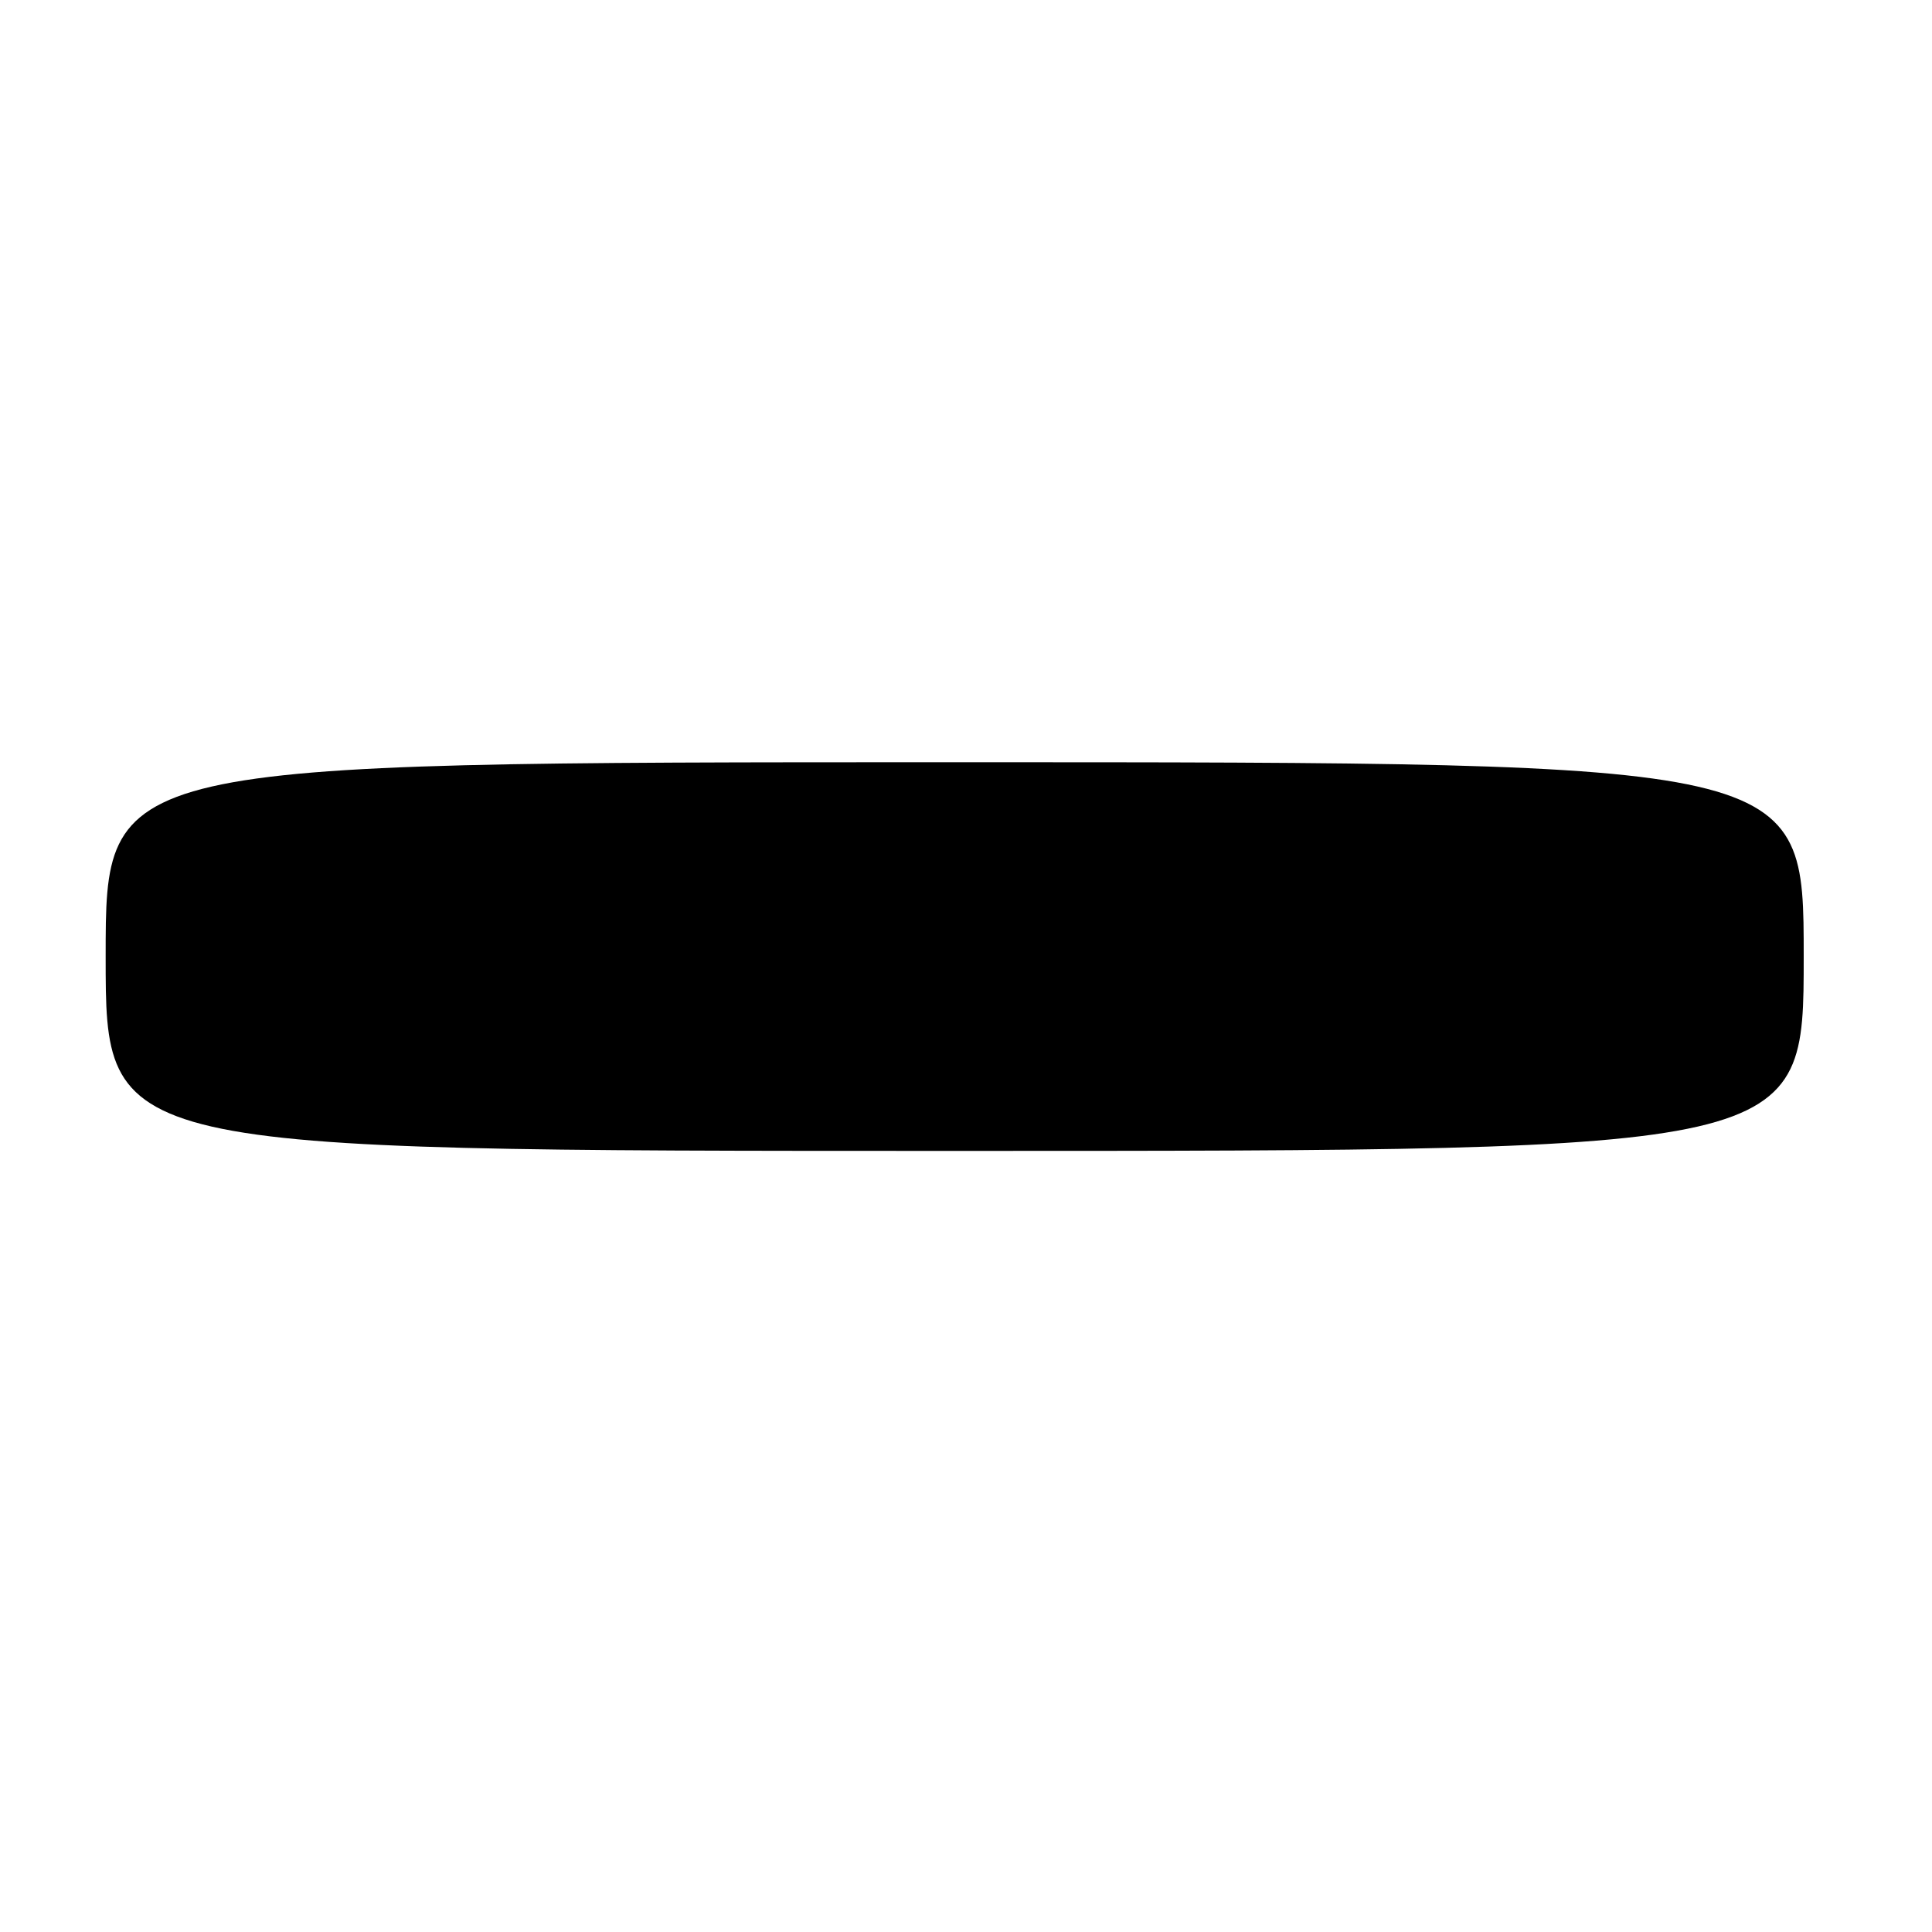 <?xml version="1.0" encoding="UTF-8" standalone="no"?>
<!DOCTYPE svg PUBLIC "-//W3C//DTD SVG 1.1//EN" "http://www.w3.org/Graphics/SVG/1.1/DTD/svg11.dtd" >
<svg xmlns="http://www.w3.org/2000/svg" xmlns:xlink="http://www.w3.org/1999/xlink" version="1.1" viewBox="0 0 256 256">
 <g >
 <path fill="currentColor"
d=" M 239.00 126.75 C 239.00 101.00 239.00 101.00 126.50 101.00 C 14.00 101.00 14.00 101.00 14.00 126.75 C 14.00 152.50 14.00 152.50 126.50 152.50 C 239.00 152.50 239.00 152.50 239.00 126.75 Z "/>
</g>
</svg>